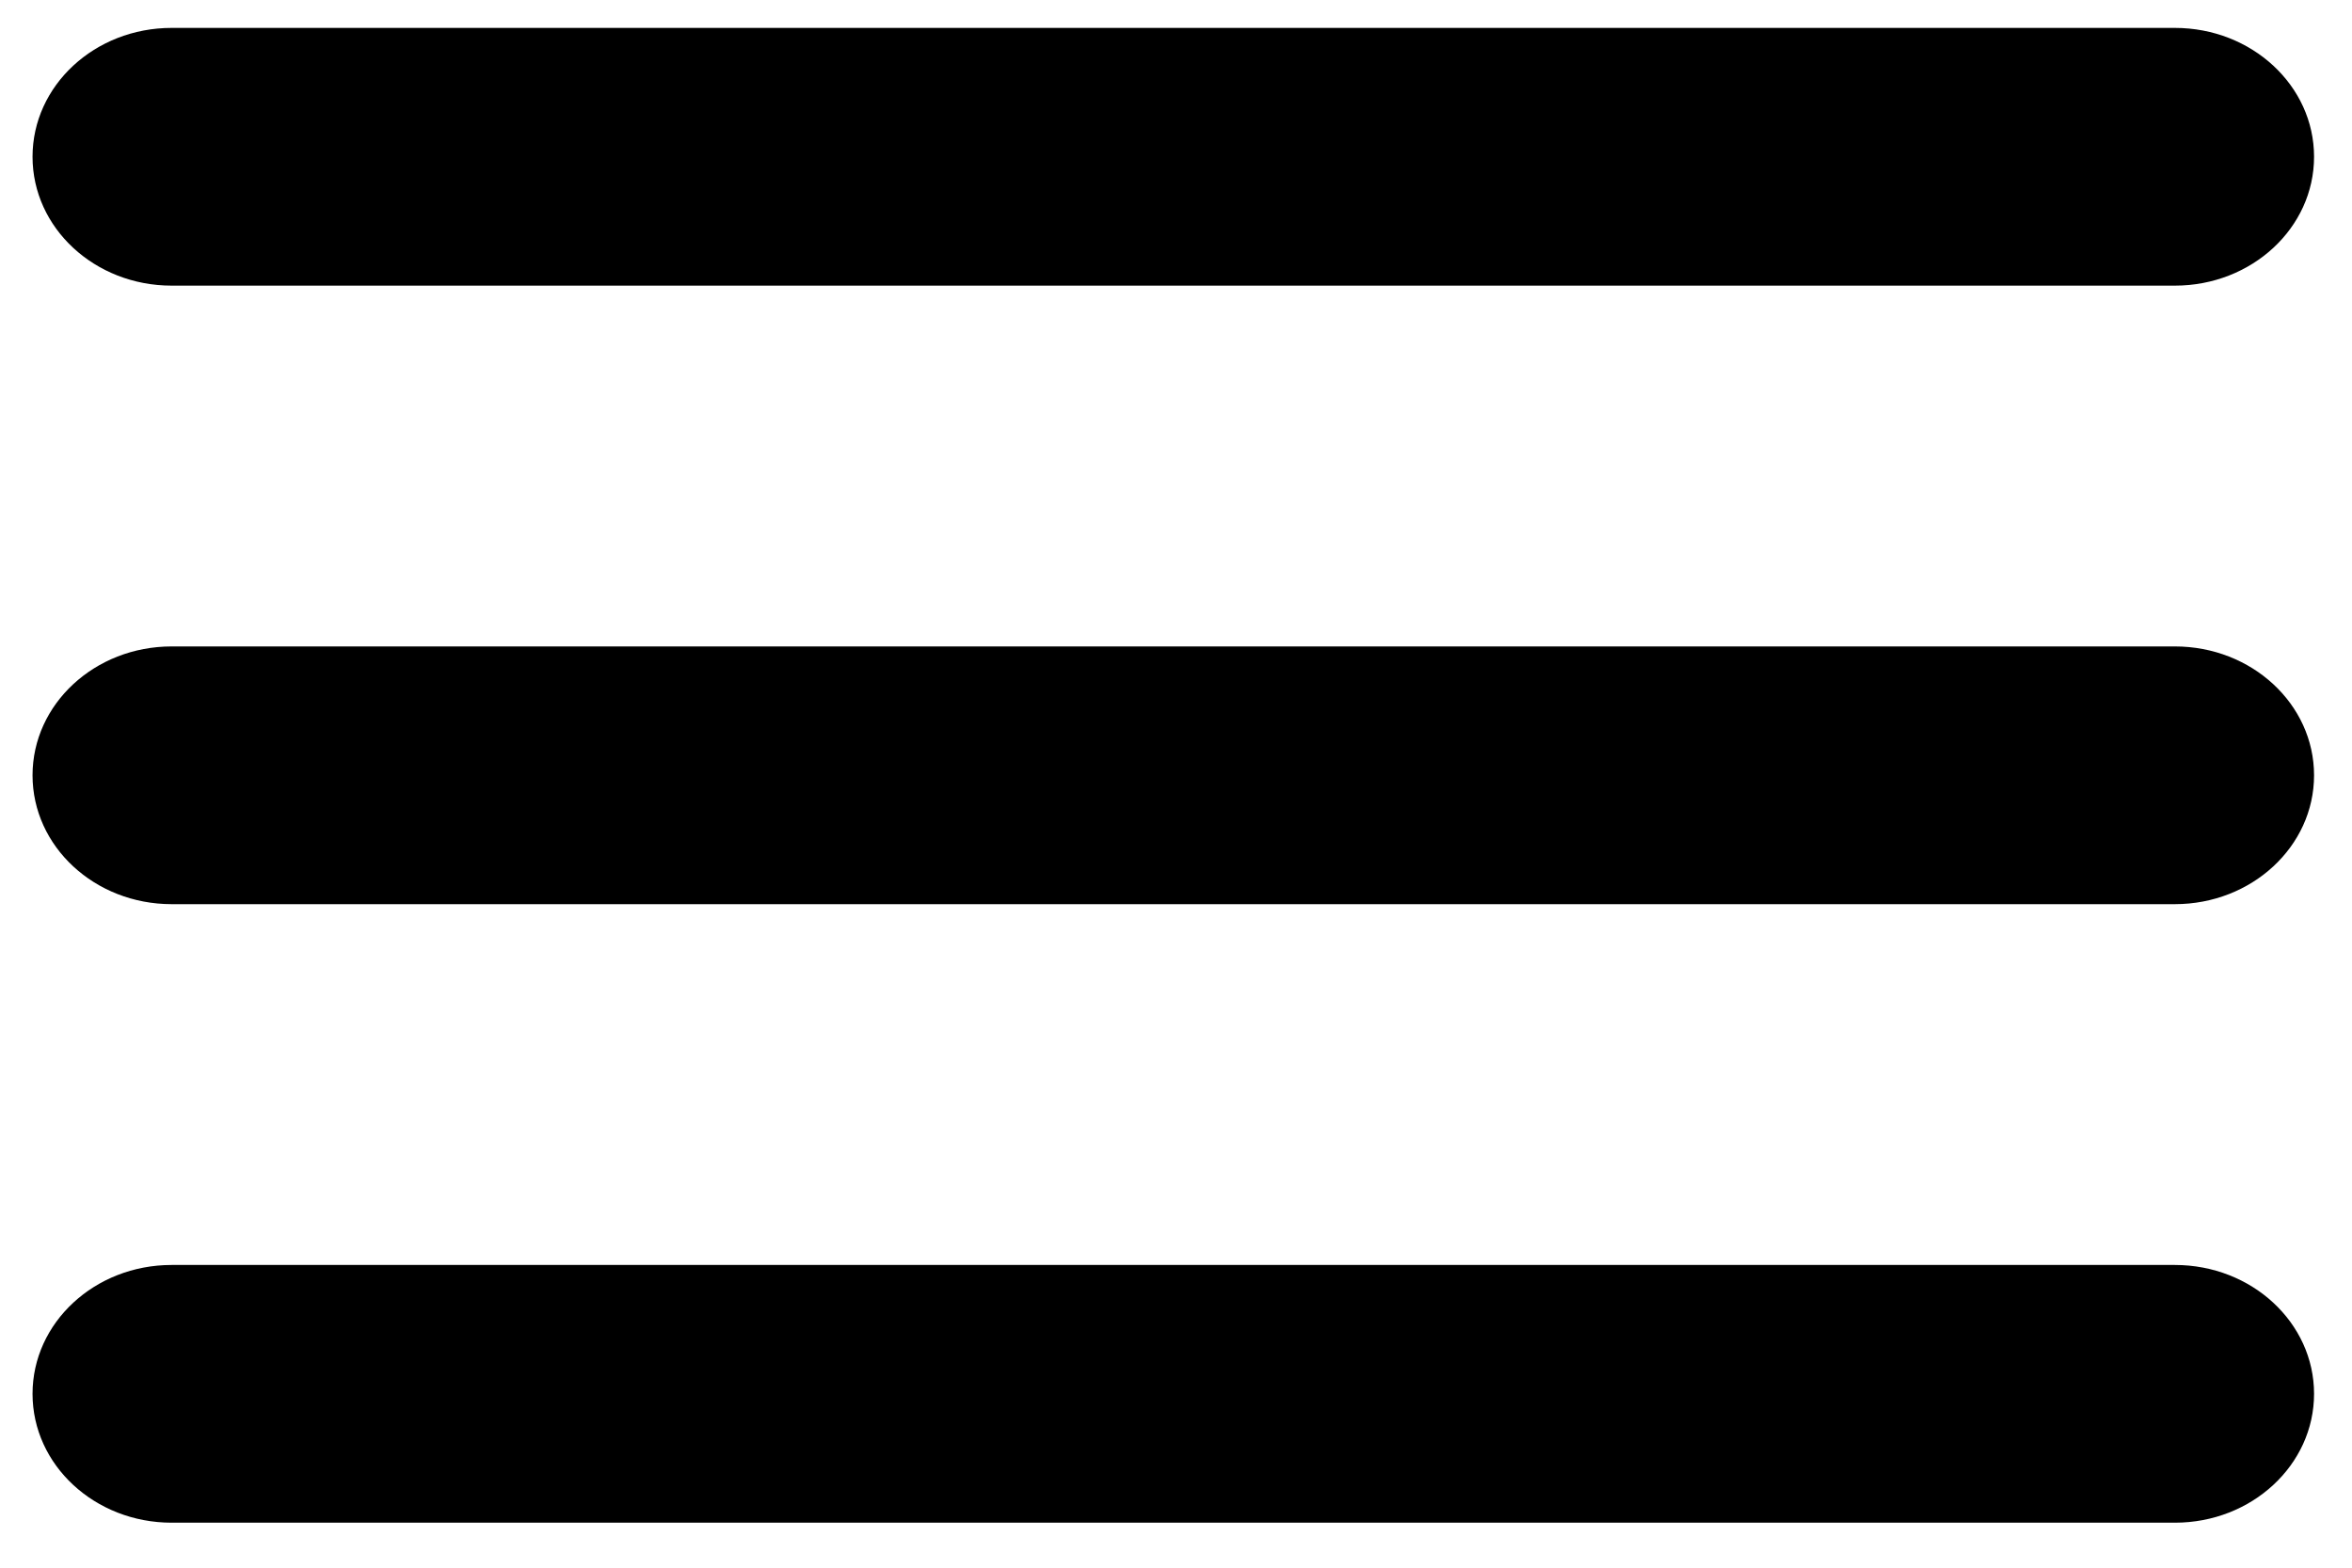 <svg width="30" height="20" viewBox="0 0 30 20" fill="none" xmlns="http://www.w3.org/2000/svg">
<path fill-rule="evenodd" clip-rule="evenodd" d="M0.415 2C0.415 1.092 1.209 0.356 2.189 0.356H27.741C28.721 0.356 29.516 1.092 29.516 2C29.516 2.908 28.721 3.644 27.741 3.644H2.189C1.209 3.644 0.415 2.908 0.415 2ZM0.415 9.891C0.415 8.983 1.209 8.247 2.189 8.247H27.741C28.721 8.247 29.516 8.983 29.516 9.891C29.516 10.799 28.721 11.535 27.741 11.535H2.189C1.209 11.535 0.415 10.799 0.415 9.891ZM0.415 17.782C0.415 16.874 1.209 16.138 2.189 16.138H27.741C28.721 16.138 29.516 16.874 29.516 17.782C29.516 18.69 28.721 19.426 27.741 19.426H2.189C1.209 19.426 0.415 18.69 0.415 17.782Z" fill="black"/>
</svg>
